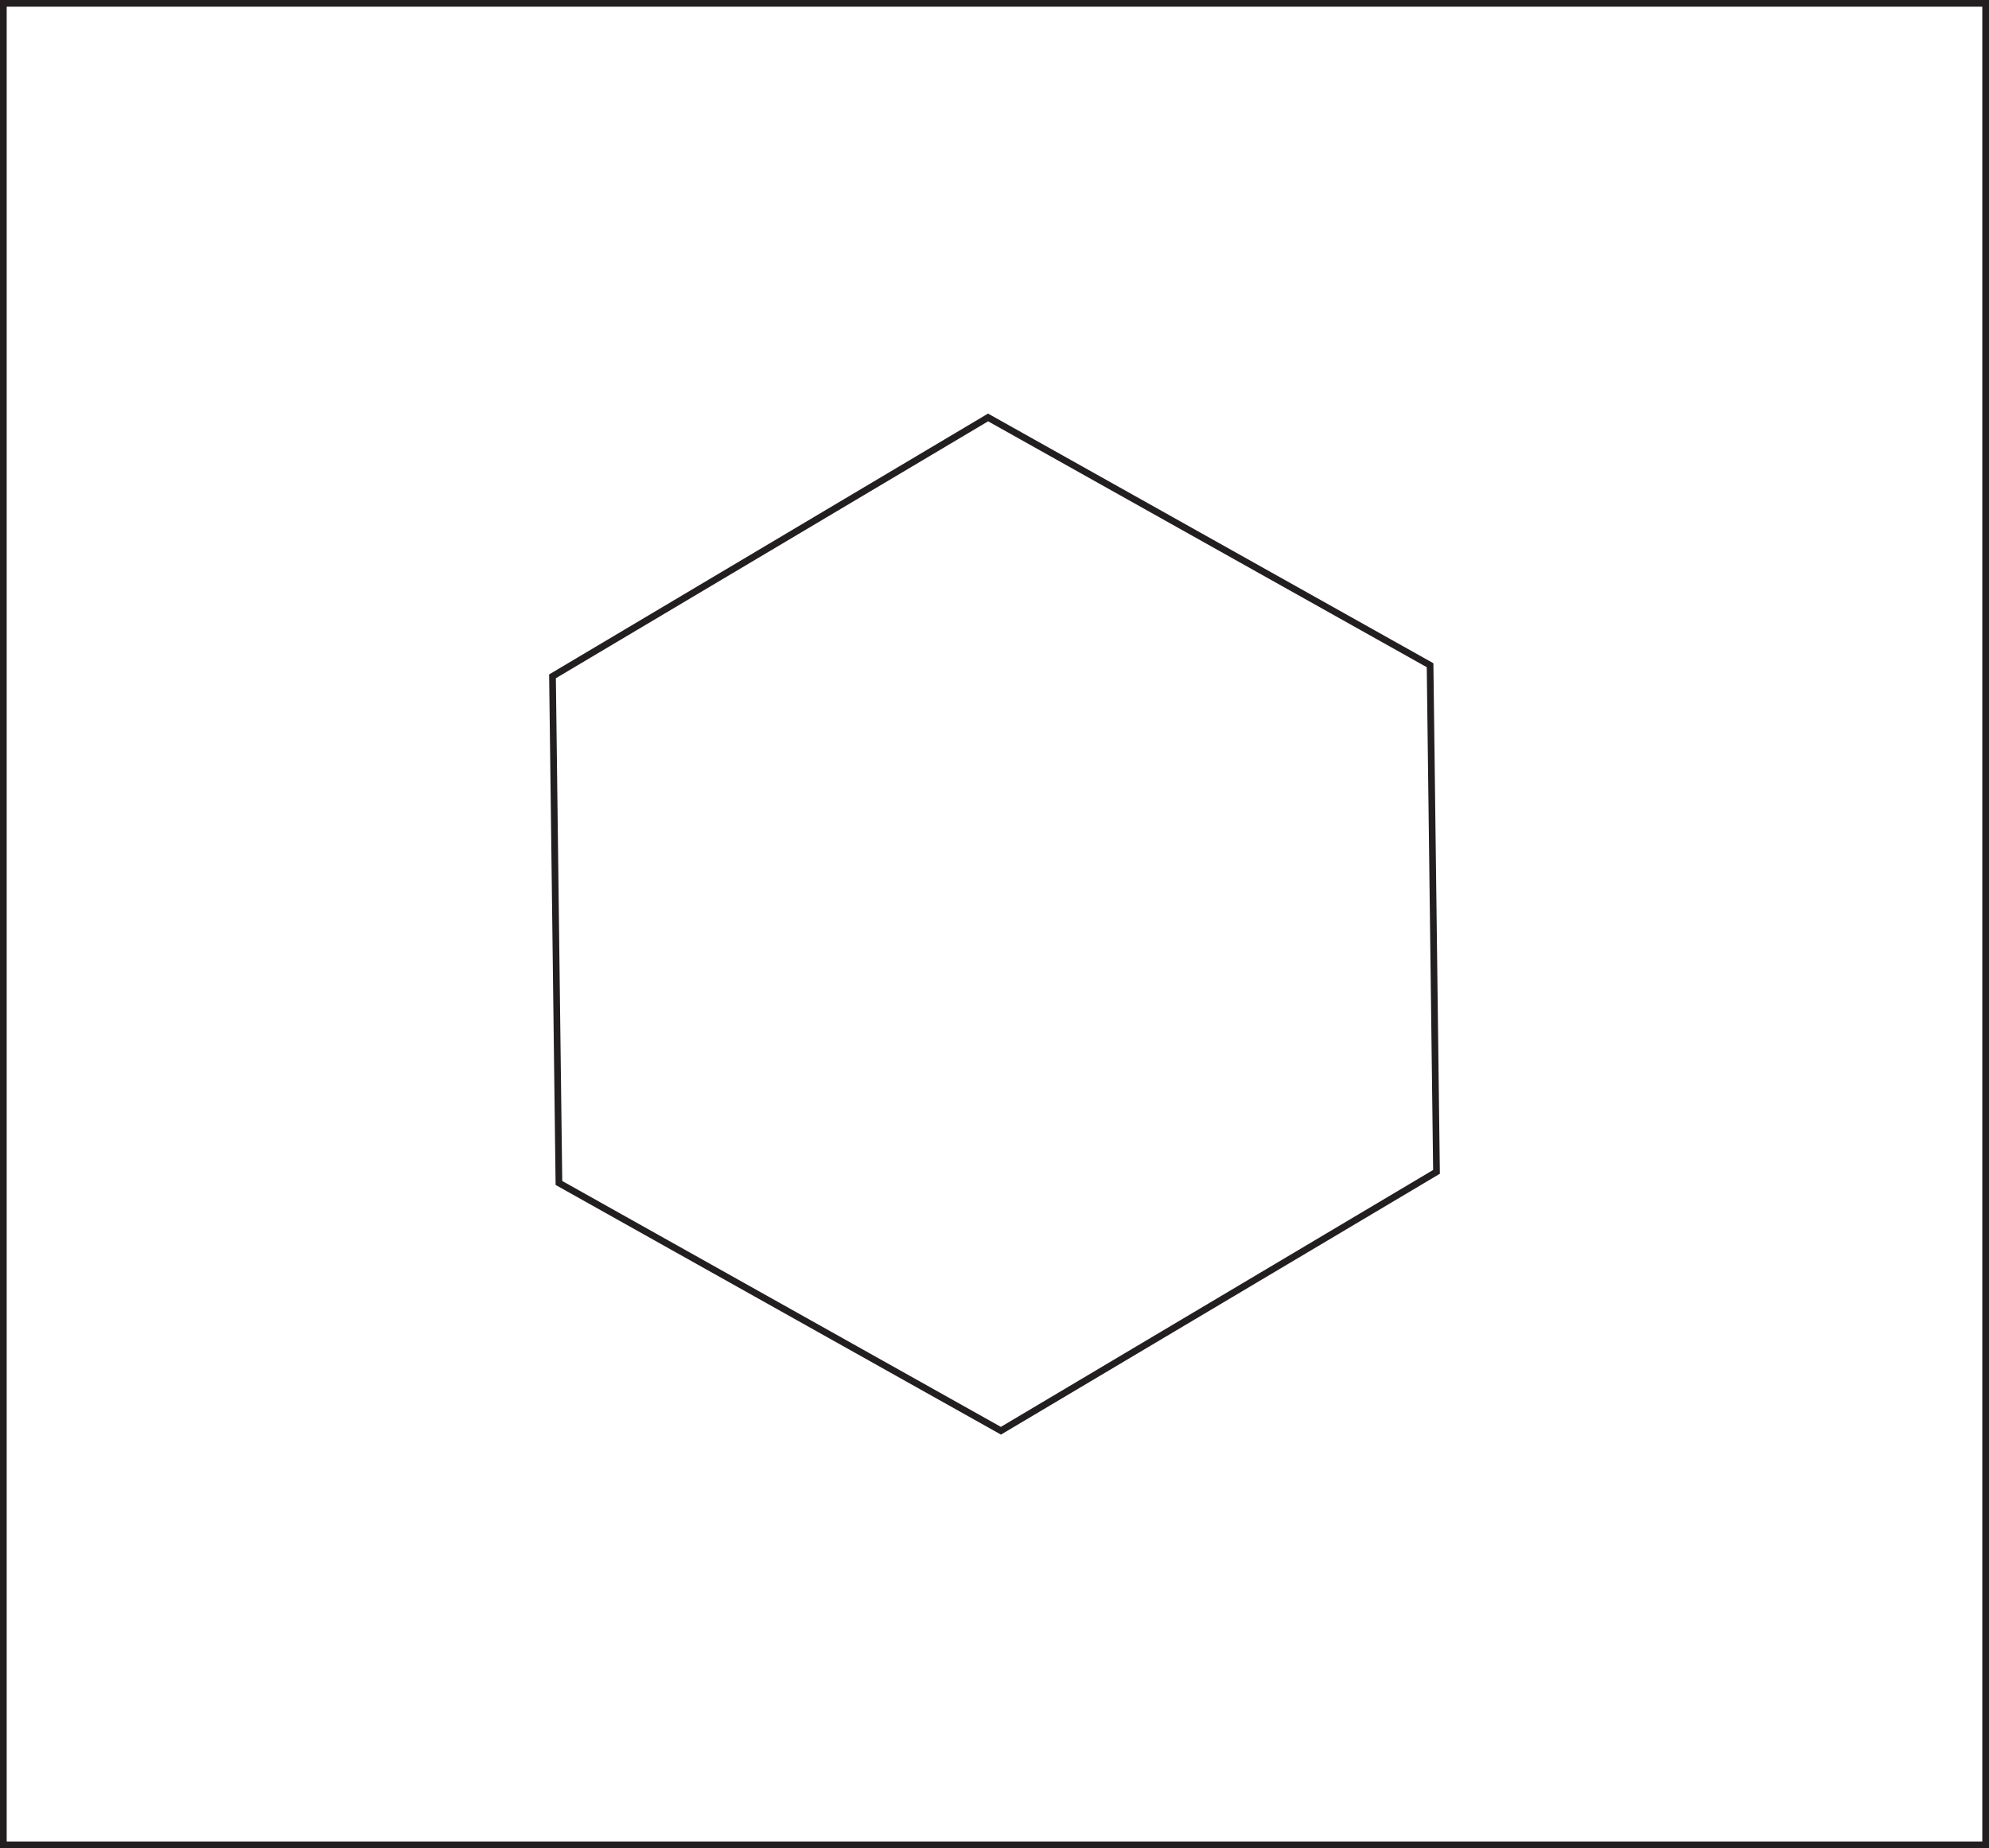 <?xml version="1.0" encoding="UTF-8"?>
<svg id="Layer_1" data-name="Layer 1" xmlns="http://www.w3.org/2000/svg" viewBox="0 0 297 276">
  <defs>
    <style>
      .cls-1 {
        fill: none;
        stroke: #231f20;
        stroke-miterlimit: 10;
      }
    </style>
  </defs>
  <rect class="cls-1" x=".5" y=".5" width="296" height="275"/>
  <polygon class="cls-1" points="214.5 175 149.46 213.66 83.46 176.66 82.5 101 147.54 62.34 213.54 99.34 214.5 175"/>
</svg>